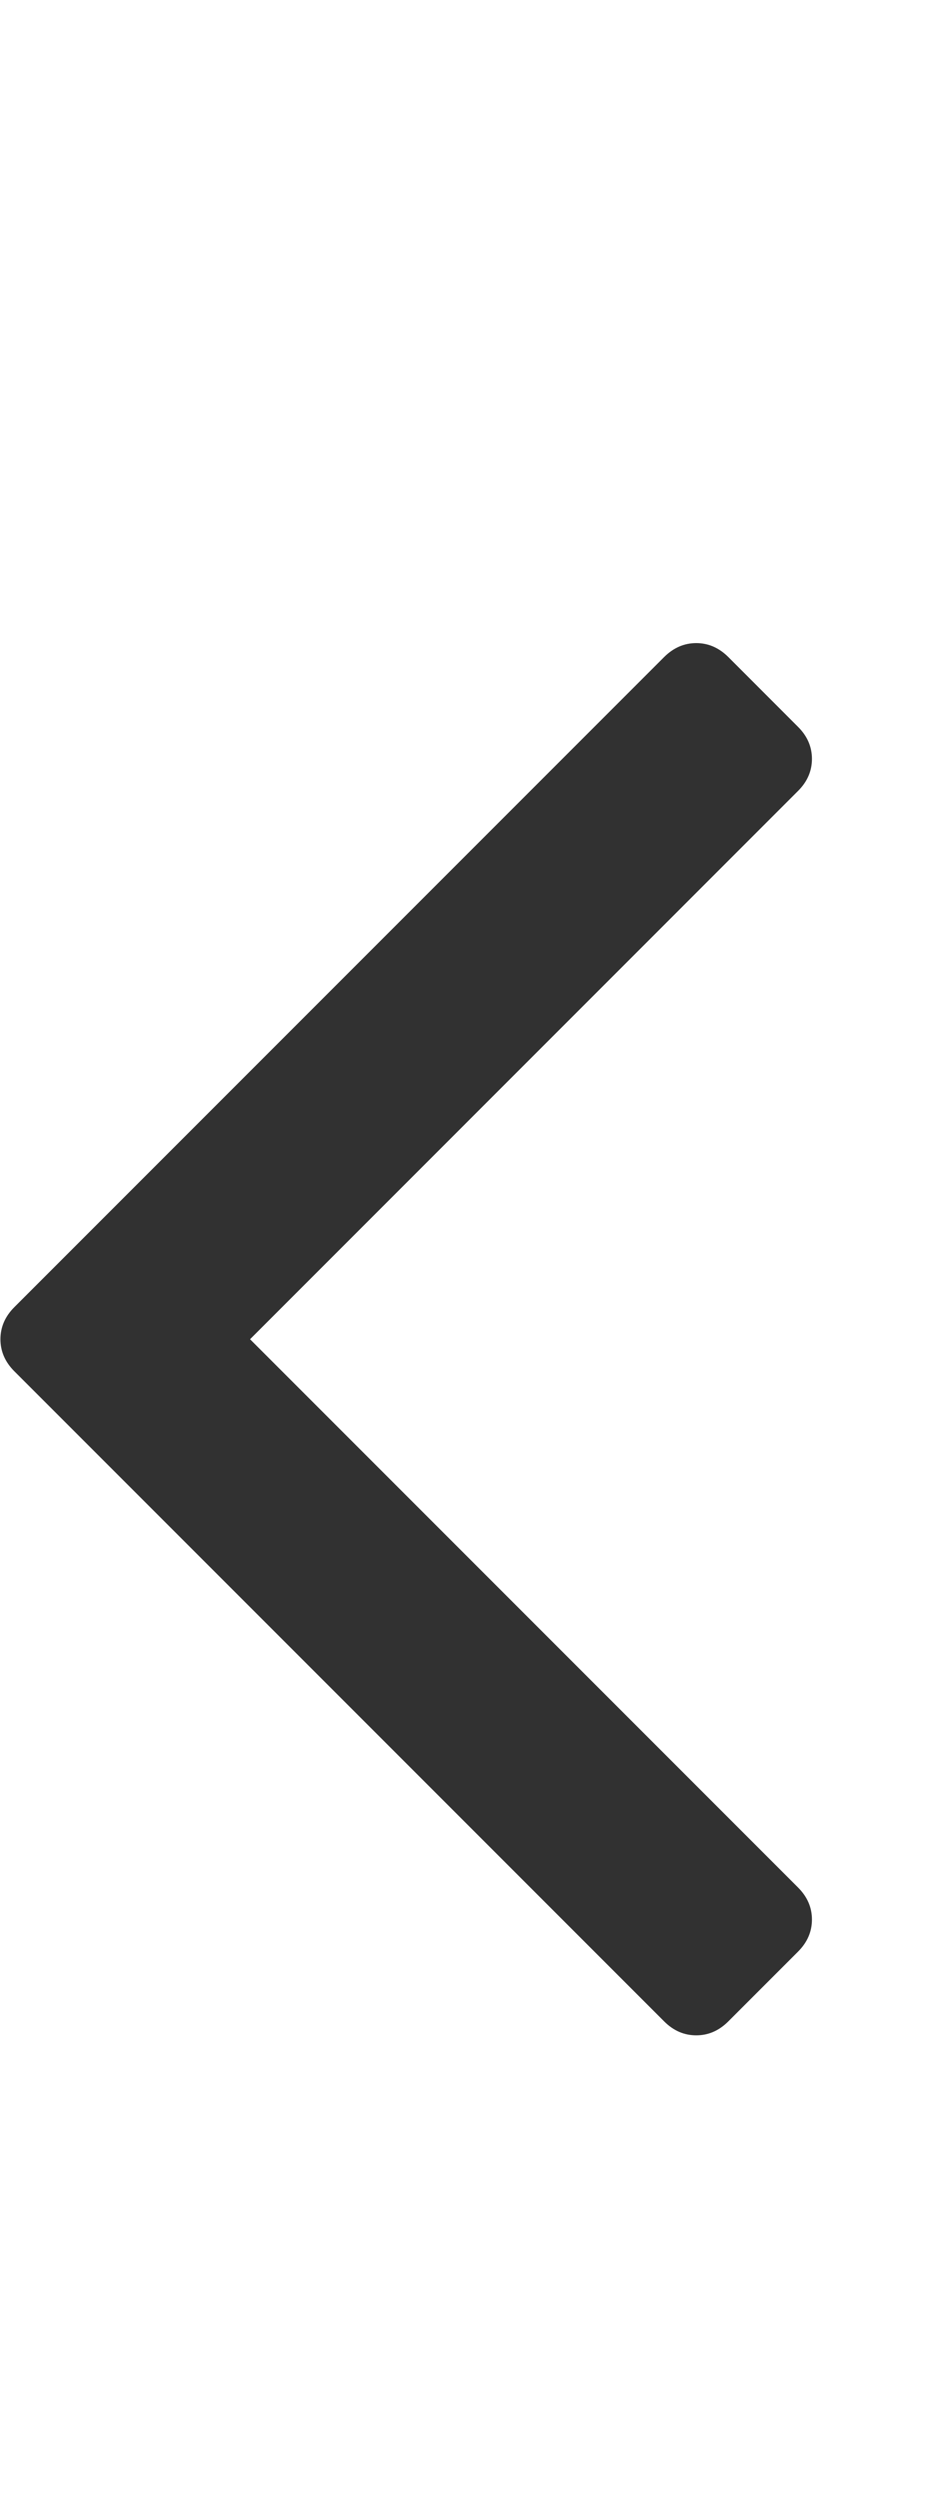 <svg width="15" height="40" viewBox="0 0 15 40" fill="none" xmlns="http://www.w3.org/2000/svg">
<path d="M12.775 11.63C12.924 11.778 12.998 11.95 12.998 12.143C12.998 12.336 12.924 12.508 12.775 12.656L4.003 21.429L12.775 30.201C12.924 30.35 12.998 30.521 12.998 30.714C12.998 30.908 12.924 31.079 12.775 31.228L11.659 32.344C11.51 32.493 11.339 32.567 11.146 32.567C10.952 32.567 10.781 32.493 10.632 32.344L0.23 21.942C0.081 21.793 0.007 21.622 0.007 21.429C0.007 21.235 0.081 21.064 0.23 20.915L10.632 10.513C10.781 10.365 10.952 10.29 11.146 10.29C11.339 10.29 11.51 10.365 11.659 10.513L12.775 11.63Z" fill="#313131"/>
</svg>
